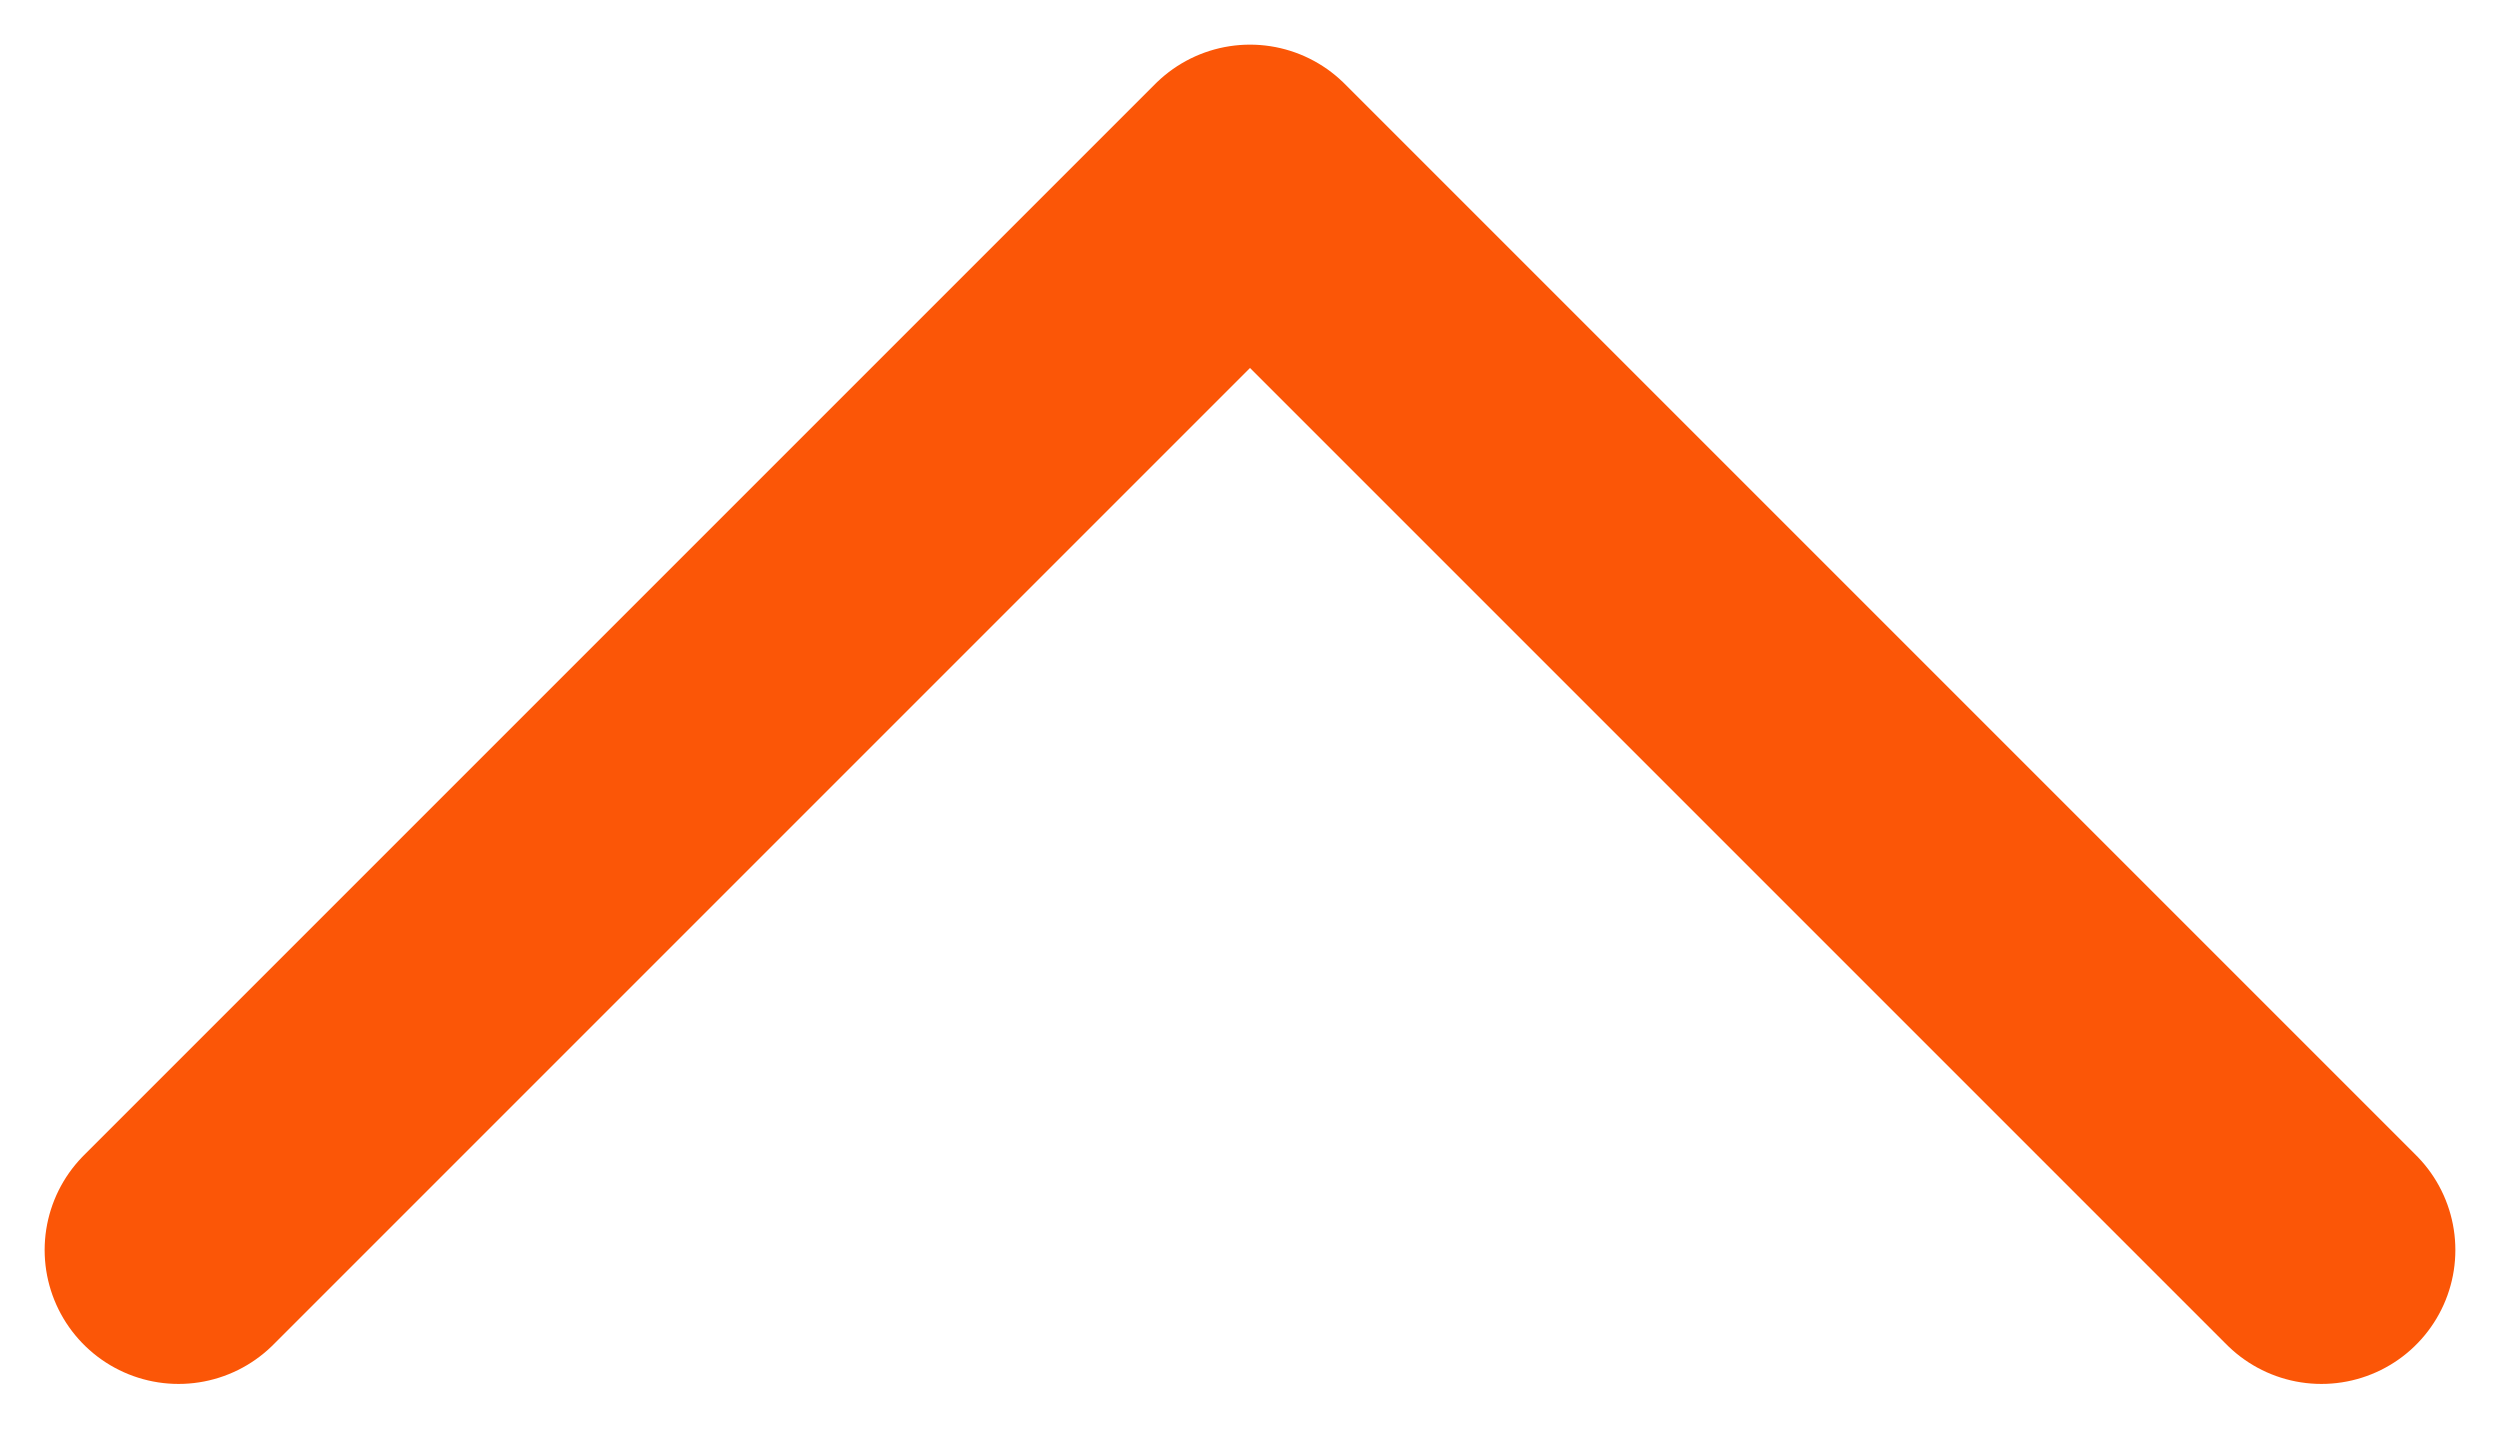 <svg width="14" height="8" viewBox="0 0 14 8" fill="none" xmlns="http://www.w3.org/2000/svg">
<path id="Vector" d="M1 7L7 1L13 7" stroke="#FB5607" stroke-width="1.5" stroke-linecap="round" stroke-linejoin="round"/>
</svg>

